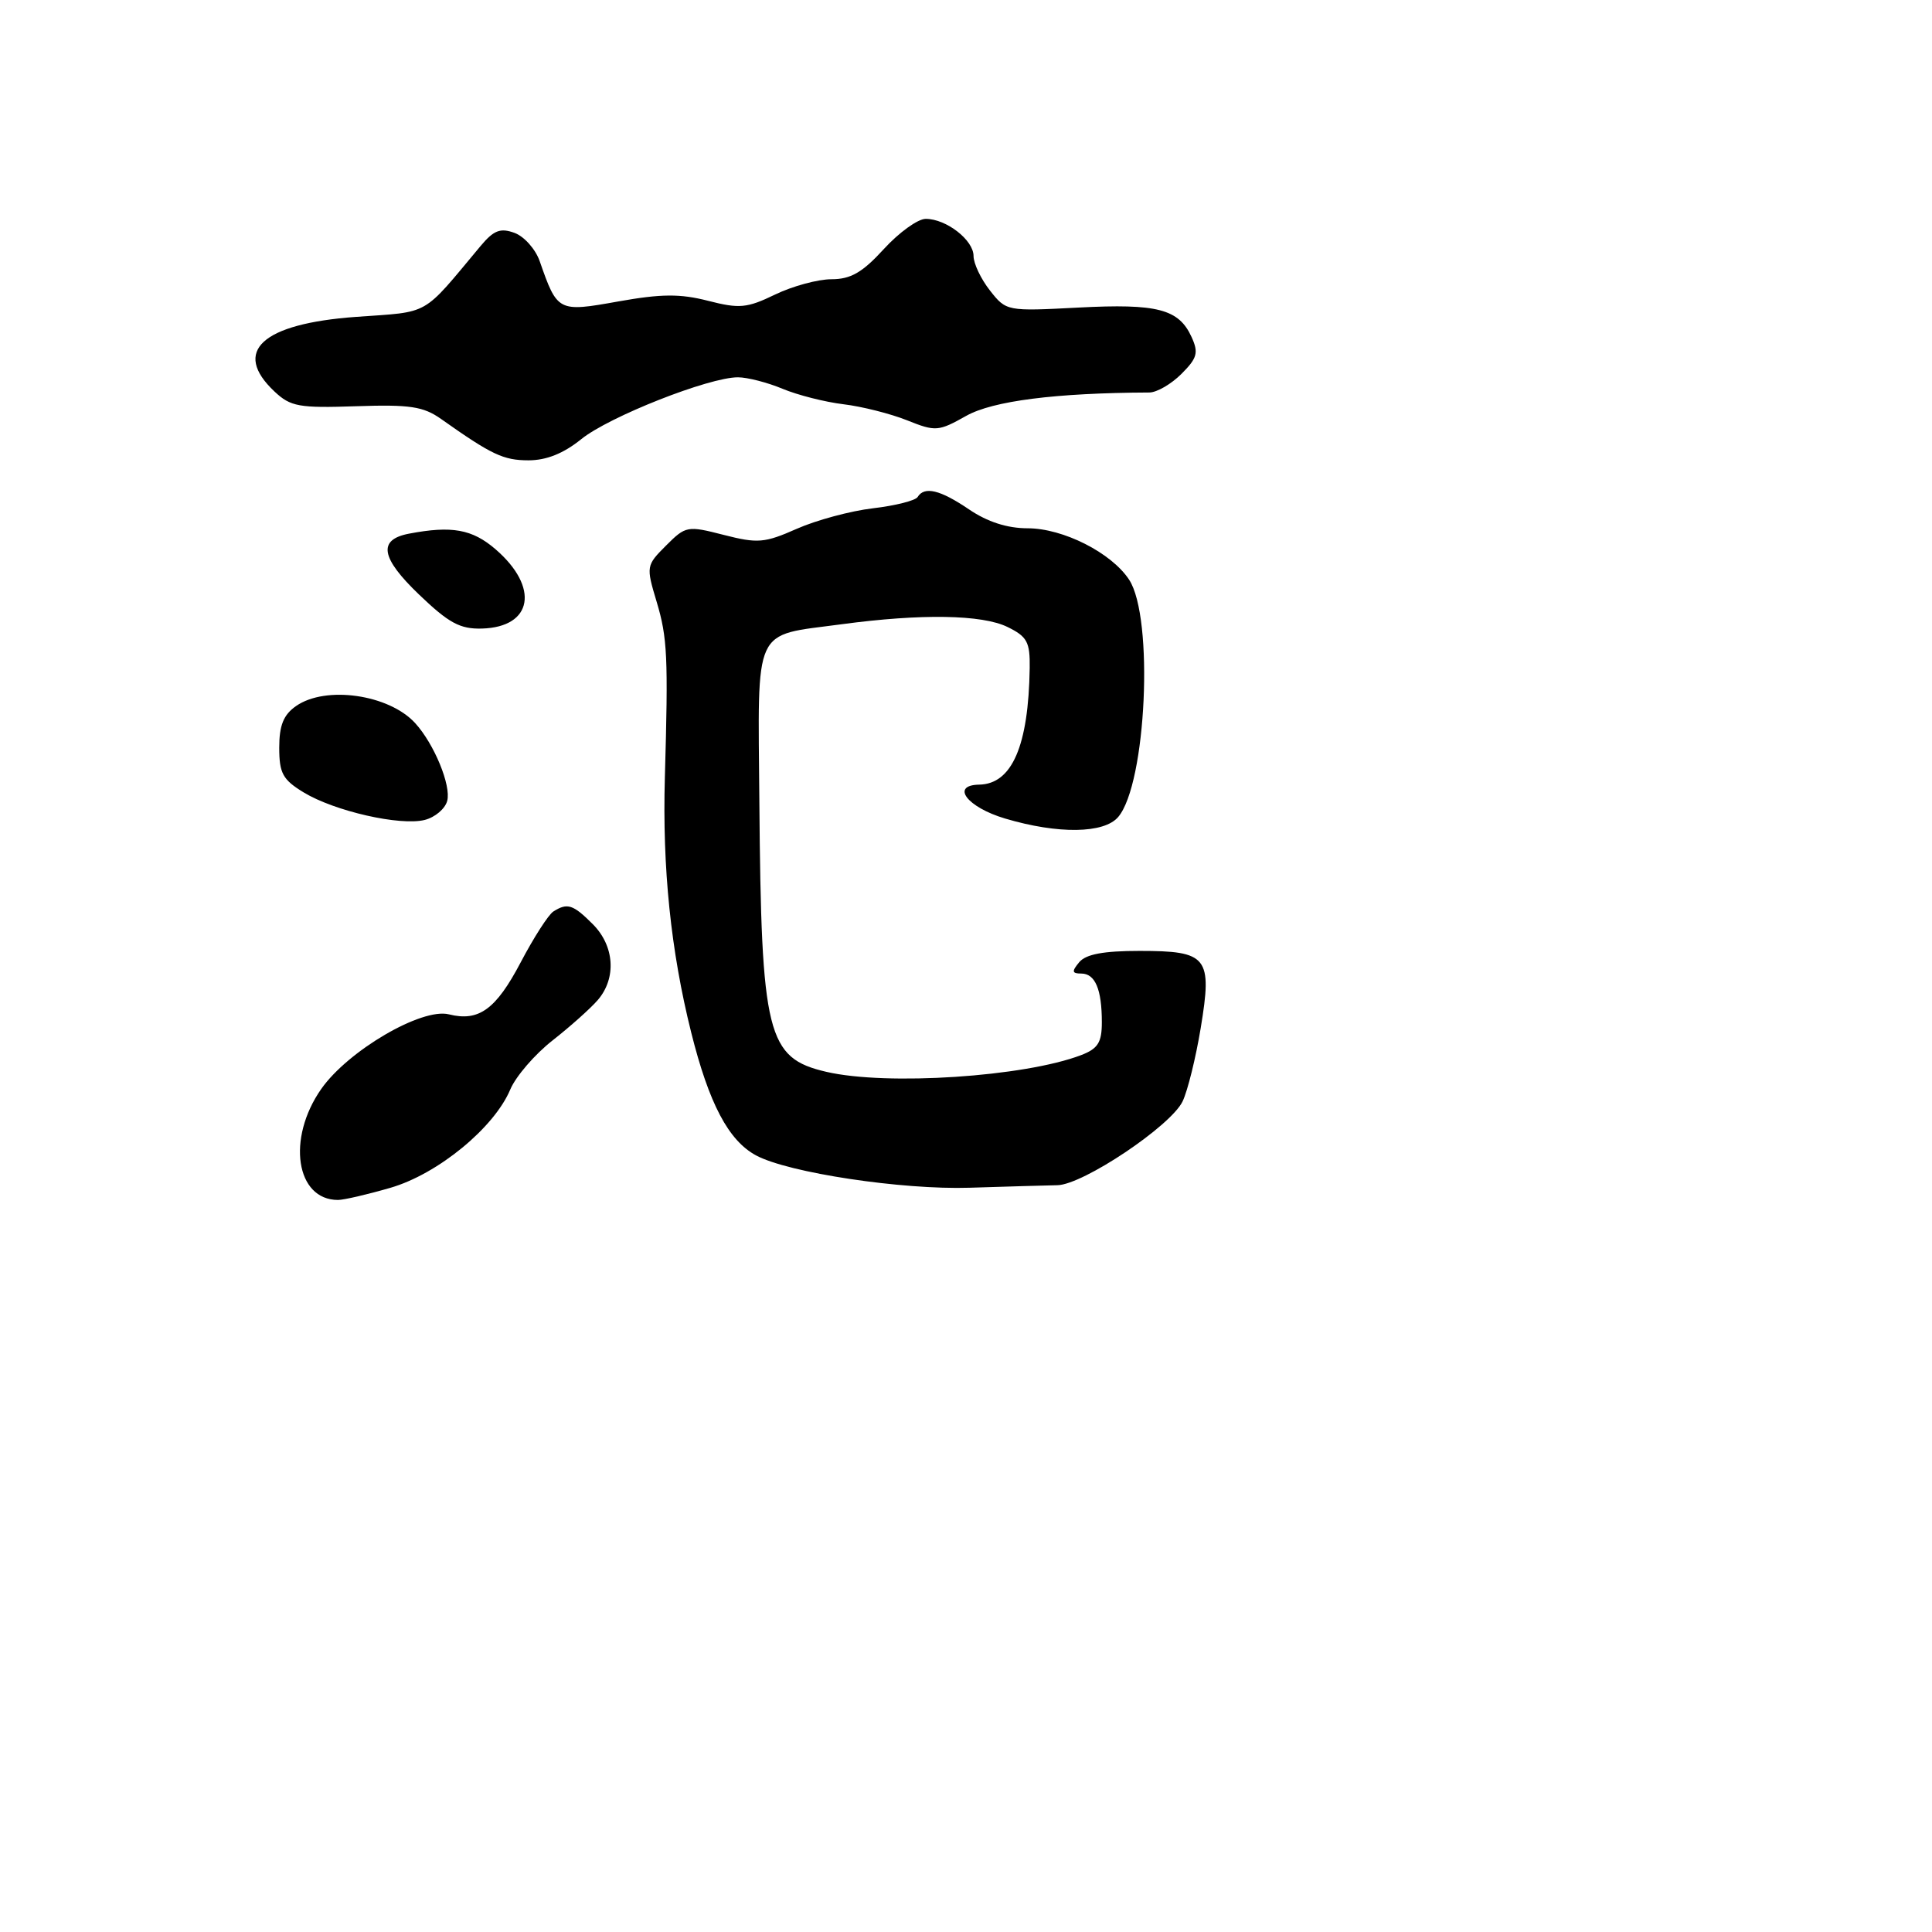 <svg xmlns="http://www.w3.org/2000/svg" width="256" height="256" viewBox="0 0 256 256" version="1.1">
	<path d="M 117.113 33 C 114.271 36.109, 112.726 37, 110.180 37 C 108.378 37, 105.014 37.913, 102.704 39.029 C 98.974 40.831, 97.981 40.924, 93.819 39.857 C 90.118 38.908, 87.617 38.927, 81.921 39.945 C 73.942 41.371, 73.859 41.328, 71.511 34.603 C 70.955 33.010, 69.452 31.324, 68.171 30.856 C 66.295 30.171, 65.421 30.511, 63.671 32.606 C 55.803 42.026, 57.134 41.269, 47.183 41.987 C 34.697 42.887, 30.698 46.549, 36.375 51.882 C 38.506 53.885, 39.616 54.084, 47.200 53.827 C 54.307 53.586, 56.095 53.855, 58.450 55.520 C 65.161 60.264, 66.694 60.990, 70.022 60.995 C 72.398 60.998, 74.677 60.085, 77.022 58.188 C 80.705 55.210, 93.940 49.987, 97.782 49.995 C 99.037 49.998, 101.697 50.682, 103.693 51.516 C 105.689 52.350, 109.321 53.272, 111.764 53.566 C 114.207 53.859, 117.995 54.815, 120.182 55.689 C 123.974 57.207, 124.336 57.179, 128.033 55.102 C 131.556 53.122, 139.863 52.062, 152.295 52.008 C 153.283 52.004, 155.195 50.896, 156.545 49.546 C 158.645 47.446, 158.839 46.740, 157.889 44.656 C 156.199 40.947, 153.361 40.208, 142.905 40.754 C 133.403 41.251, 133.332 41.238, 131.173 38.492 C 129.978 36.973, 129 34.916, 129 33.922 C 129 31.807, 125.385 29, 122.662 29 C 121.621 29, 119.124 30.800, 117.113 33 M 121.587 65.859 C 121.295 66.331, 118.634 67.003, 115.674 67.351 C 112.714 67.698, 108.172 68.921, 105.581 70.067 C 101.315 71.954, 100.400 72.031, 95.904 70.879 C 91.076 69.641, 90.865 69.680, 88.258 72.287 C 85.619 74.927, 85.599 75.044, 87.007 79.734 C 88.436 84.496, 88.555 87.033, 88.098 103 C 87.754 114.999, 88.890 126.013, 91.579 136.773 C 93.945 146.242, 96.533 151.144, 100.199 153.107 C 104.488 155.402, 119.500 157.669, 128.500 157.381 C 133.450 157.222, 138.675 157.072, 140.110 157.046 C 143.507 156.986, 155.139 149.197, 156.701 145.937 C 157.368 144.546, 158.447 140.177, 159.099 136.228 C 160.658 126.792, 160.030 126, 151 126 C 146.215 126, 143.882 126.438, 143 127.500 C 141.987 128.721, 142.037 129, 143.271 129 C 145.118 129, 146 131.088, 146 135.460 C 146 138.135, 145.481 138.956, 143.250 139.809 C 135.737 142.683, 117.505 143.880, 109.500 142.025 C 101.629 140.202, 100.867 137.137, 100.620 106.310 C 100.430 82.612, 99.644 84.314, 111.500 82.719 C 122.066 81.297, 130.130 81.429, 133.500 83.078 C 136.105 84.353, 136.492 85.070, 136.440 88.523 C 136.285 98.833, 134.095 103.889, 129.750 103.968 C 125.911 104.038, 128.148 106.966, 133.182 108.461 C 140.209 110.548, 146.299 110.463, 148.171 108.250 C 151.903 103.839, 152.914 81.851, 149.616 76.817 C 147.274 73.244, 140.871 70, 136.158 70 C 133.467 70, 130.842 69.154, 128.405 67.500 C 124.570 64.898, 122.491 64.397, 121.587 65.859 M 54.189 70.714 C 50.039 71.506, 50.436 73.905, 55.525 78.781 C 59.475 82.566, 60.960 83.369, 63.861 83.287 C 70.597 83.096, 71.500 77.815, 65.658 72.777 C 62.576 70.120, 59.859 69.631, 54.189 70.714 M 39.223 93.557 C 37.562 94.719, 37 96.115, 37 99.071 C 37 102.460, 37.465 103.312, 40.232 104.995 C 44.322 107.482, 53.022 109.462, 56.274 108.646 C 57.642 108.303, 58.985 107.164, 59.259 106.116 C 59.794 104.071, 57.525 98.568, 55.011 95.815 C 51.538 92.012, 43.143 90.811, 39.223 93.557 M 73.320 120.781 C 72.671 121.194, 70.724 124.225, 68.994 127.516 C 65.714 133.756, 63.444 135.400, 59.481 134.406 C 55.886 133.504, 46.119 139.215, 42.561 144.300 C 37.968 150.864, 39.200 159, 44.787 159 C 45.560 159, 48.689 158.274, 51.741 157.387 C 58.023 155.561, 65.479 149.442, 67.615 144.360 C 68.341 142.633, 70.862 139.708, 73.218 137.861 C 75.573 136.013, 78.273 133.601, 79.217 132.501 C 81.709 129.596, 81.424 125.333, 78.545 122.455 C 75.927 119.836, 75.182 119.597, 73.320 120.781" stroke="none" fill="black" fill-rule="evenodd"/>
</svg>